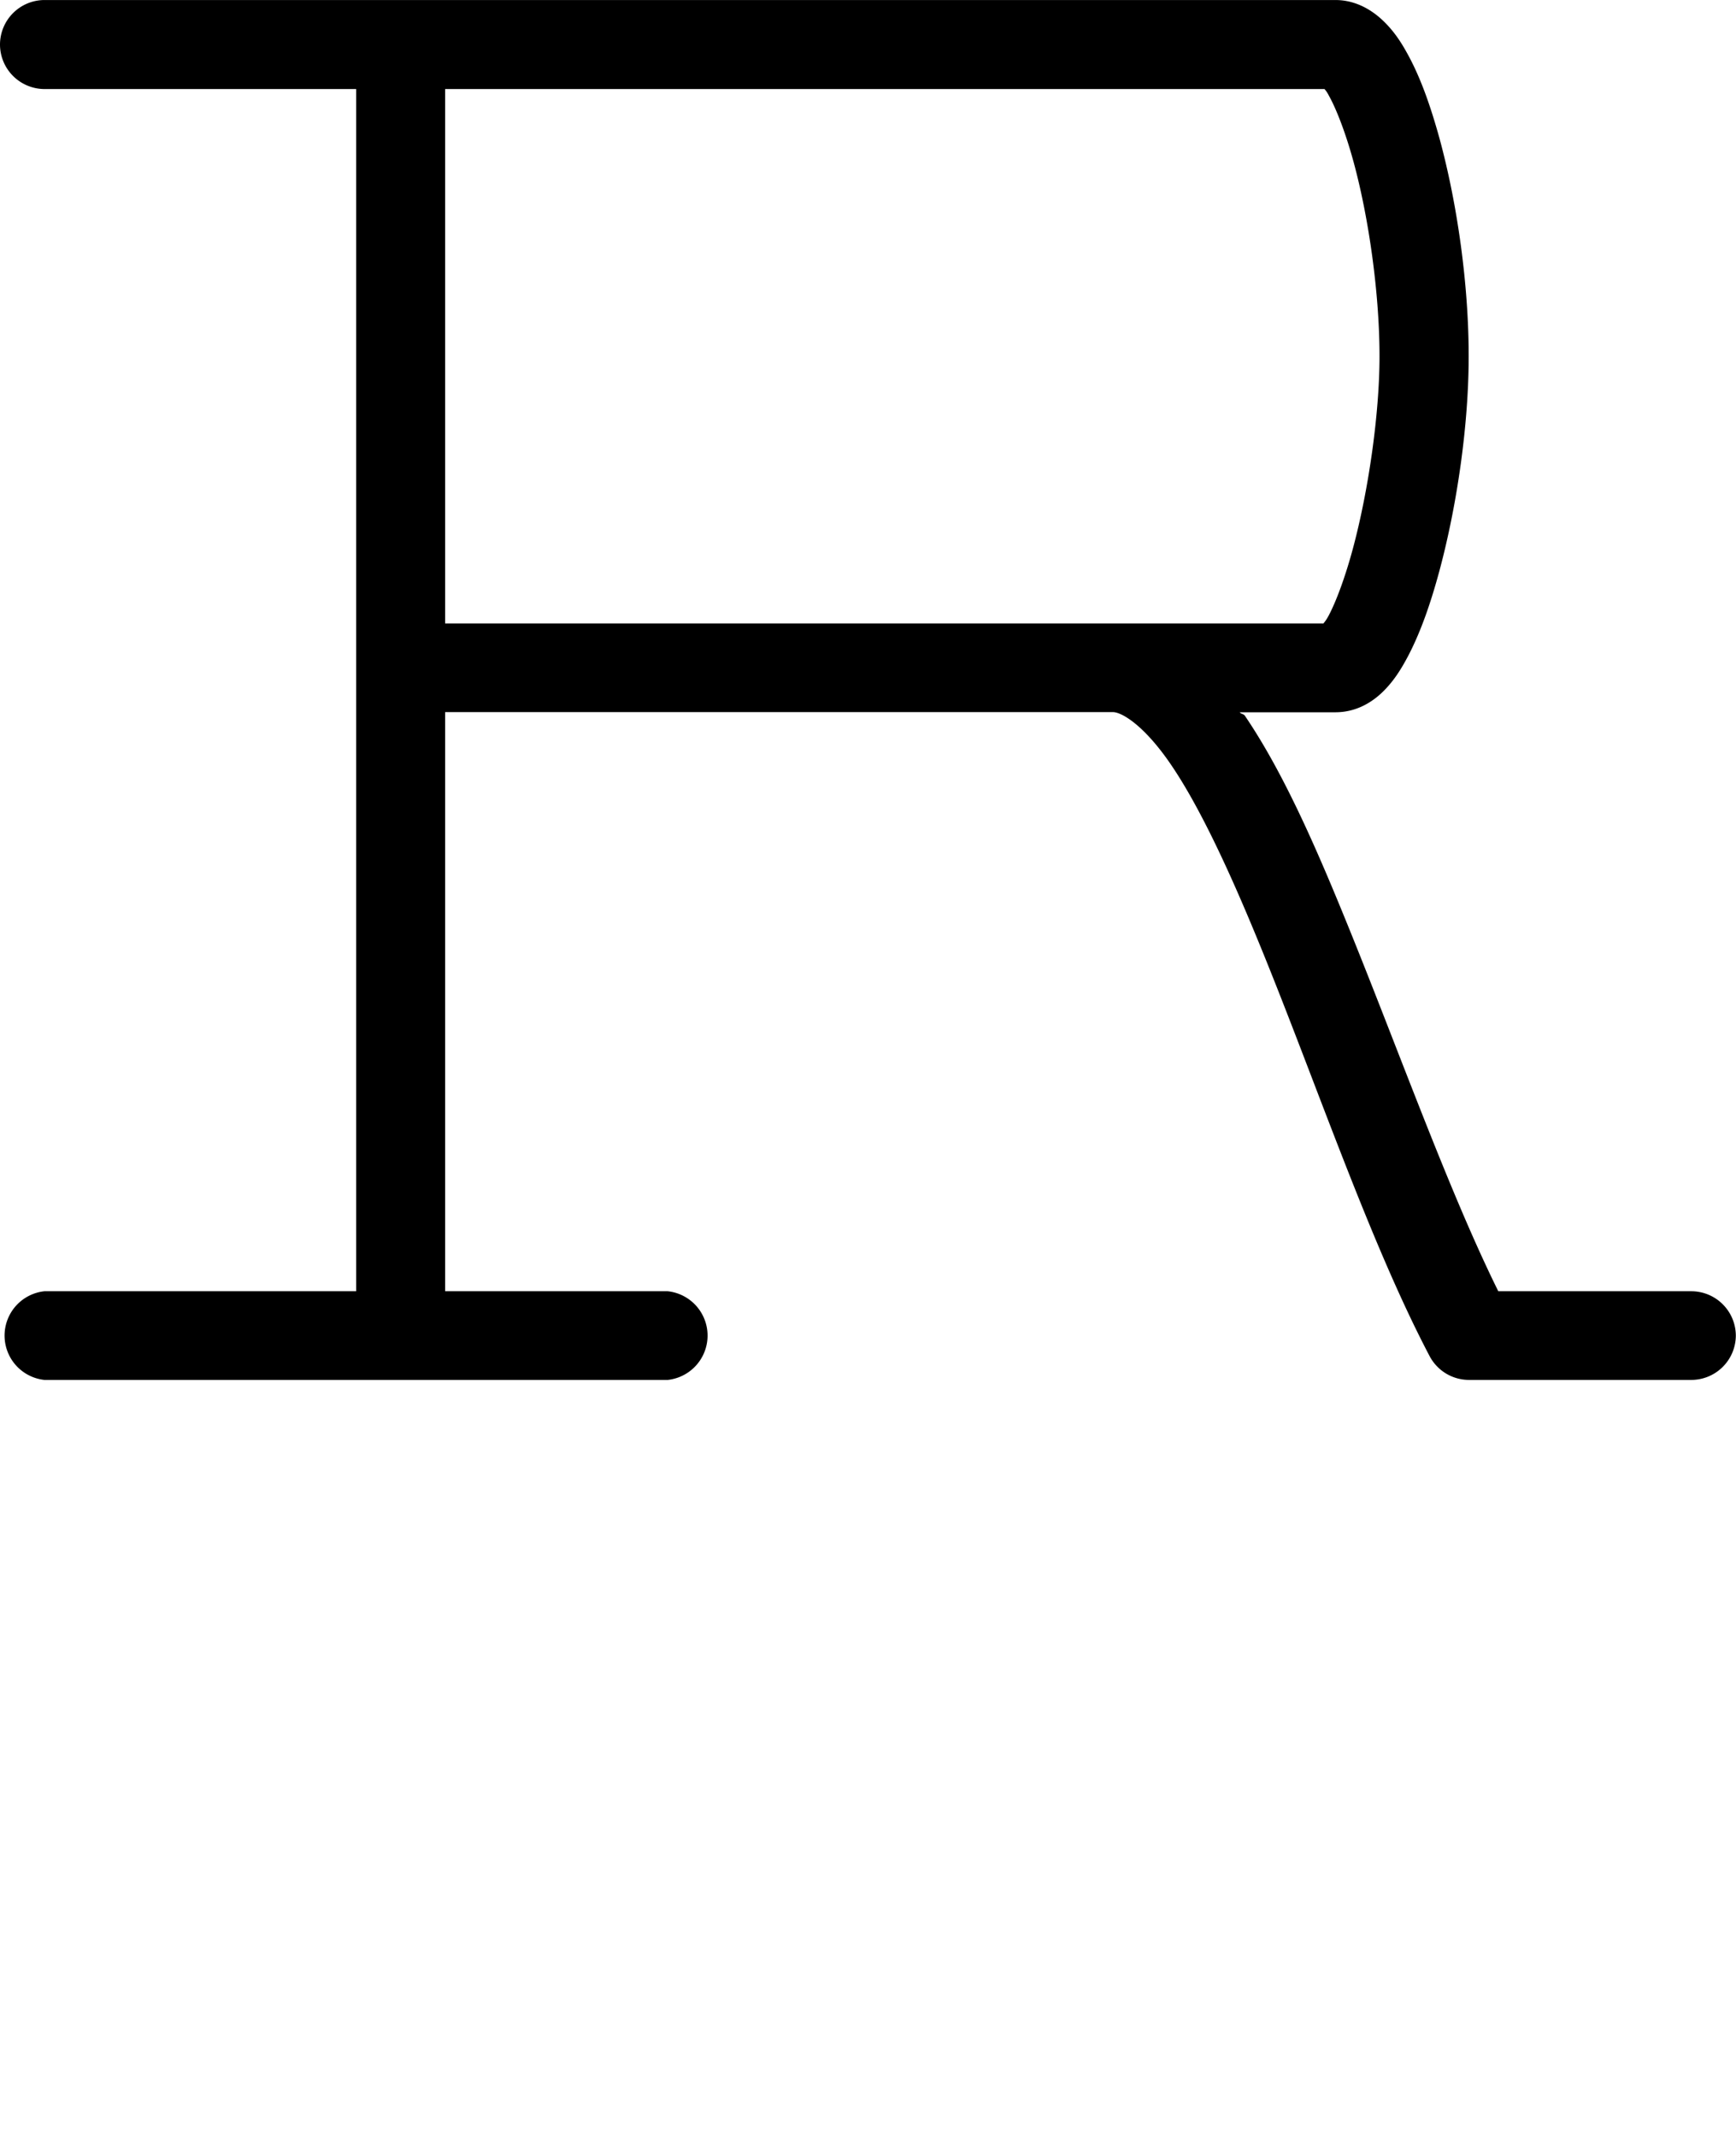<?xml version="1.0" encoding="UTF-8" standalone="no"?>
<!-- Created with Inkscape (http://www.inkscape.org/) -->

<svg
   width="39"
   height="48"
   viewBox="0 0 10.319 12.7"
   version="1.1"
   id="svg5"
   sodipodi:docname="R.svg"
   inkscape:version="1.1.1 (3bf5ae0d25, 2021-09-20)"
   xmlns:inkscape="http://www.inkscape.org/namespaces/inkscape"
   xmlns:sodipodi="http://sodipodi.sourceforge.net/DTD/sodipodi-0.dtd"
   xmlns="http://www.w3.org/2000/svg"
   xmlns:svg="http://www.w3.org/2000/svg">
  <sodipodi:namedview
     id="namedview7"
     pagecolor="#ffffff"
     bordercolor="#666666"
     borderopacity="1.0"
     inkscape:pageshadow="2"
     inkscape:pageopacity="0.0"
     inkscape:pagecheckerboard="0"
     inkscape:document-units="mm"
     showgrid="true"
     units="px"
     showguides="true"
     inkscape:guide-bbox="true"
     inkscape:zoom="16"
     inkscape:cx="16.40625"
     inkscape:cy="11.90625"
     inkscape:window-width="1889"
     inkscape:window-height="1058"
     inkscape:window-x="31"
     inkscape:window-y="0"
     inkscape:window-maximized="1"
     inkscape:current-layer="layer1">
    <sodipodi:guide
       position="0.265,12.435"
       orientation="0,1"
       id="guide824"
       inkscape:label=""
       inkscape:locked="false"
       inkscape:color="rgb(0,0,255)" />
    <sodipodi:guide
       position="0.265,12.435"
       orientation="-1,0"
       id="guide826"
       inkscape:label=""
       inkscape:locked="false"
       inkscape:color="rgb(0,0,255)" />
    <sodipodi:guide
       position="0.265,4.763"
       orientation="0,1"
       id="guide828"
       inkscape:label=""
       inkscape:locked="false"
       inkscape:color="rgb(0,0,255)" />
    <inkscape:grid
       type="xygrid"
       id="grid906" />
    <sodipodi:guide
       position="0.265,2.381"
       orientation="0,-1"
       id="guide908" />
    <sodipodi:guide
       position="0.265,9.79"
       orientation="0,-1"
       id="guide910" />
    <sodipodi:guide
       position="0.265,7.938"
       orientation="0,-1"
       id="guide1037" />
  </sodipodi:namedview>
  <defs
     id="defs2" />
  <g
     inkscape:label="Layer 1"
     inkscape:groupmode="layer"
     id="layer1">
    <path
       style="color:#000000;fill:#000000;stroke-linecap:round;stroke-linejoin:round;-inkscape-stroke:none"
       d="M 0.264,0 A 0.265,0.265 0 0 0 0,0.264 0.265,0.265 0 0 0 0.264,0.529 H 2.117 V 3.969 7.674 H 0.264 a 0.265,0.265 0 0 0 0,0.527 H 2.381 3.969 a 0.265,0.265 0 0 0 0,-0.527 H 2.646 V 4.232 h 3.969 c 0.052,0 0.186,0.077 0.348,0.316 0.162,0.239 0.332,0.6 0.5,1.006 0.337,0.812 0.666,1.804 1.035,2.506 a 0.265,0.265 0 0 0 0.232,0.141 H 10.055 A 0.265,0.265 0 0 0 10.318,7.938 0.265,0.265 0 0 0 10.055,7.674 H 8.906 C 8.593,7.041 8.279,6.143 7.951,5.352 7.777,4.932 7.601,4.55 7.4,4.254 c -0.008,-0.012 -0.023,-0.01 -0.031,-0.021 H 7.938 c 0.126,0 0.221,-0.062 0.283,-0.123 C 8.283,4.049 8.326,3.981 8.365,3.908 8.443,3.762 8.504,3.586 8.557,3.389 8.663,2.993 8.73,2.519 8.73,2.117 8.73,1.691 8.663,1.214 8.557,0.824 8.503,0.629 8.443,0.457 8.363,0.314 8.324,0.243 8.28,0.178 8.217,0.119 8.154,0.06 8.059,1.5858275e-6 7.938,0 Z M 2.646,0.529 h 5.227 c 0.009,0.011 0.014,0.016 0.027,0.041 0.045,0.081 0.1,0.224 0.146,0.393 0.092,0.338 0.154,0.787 0.154,1.154 0,0.339 -0.064,0.789 -0.156,1.135 -0.046,0.173 -0.101,0.321 -0.146,0.406 -0.015,0.028 -0.022,0.035 -0.031,0.047 h -1.252 -3.969 z"
       id="path13623" />
  </g>
</svg>
